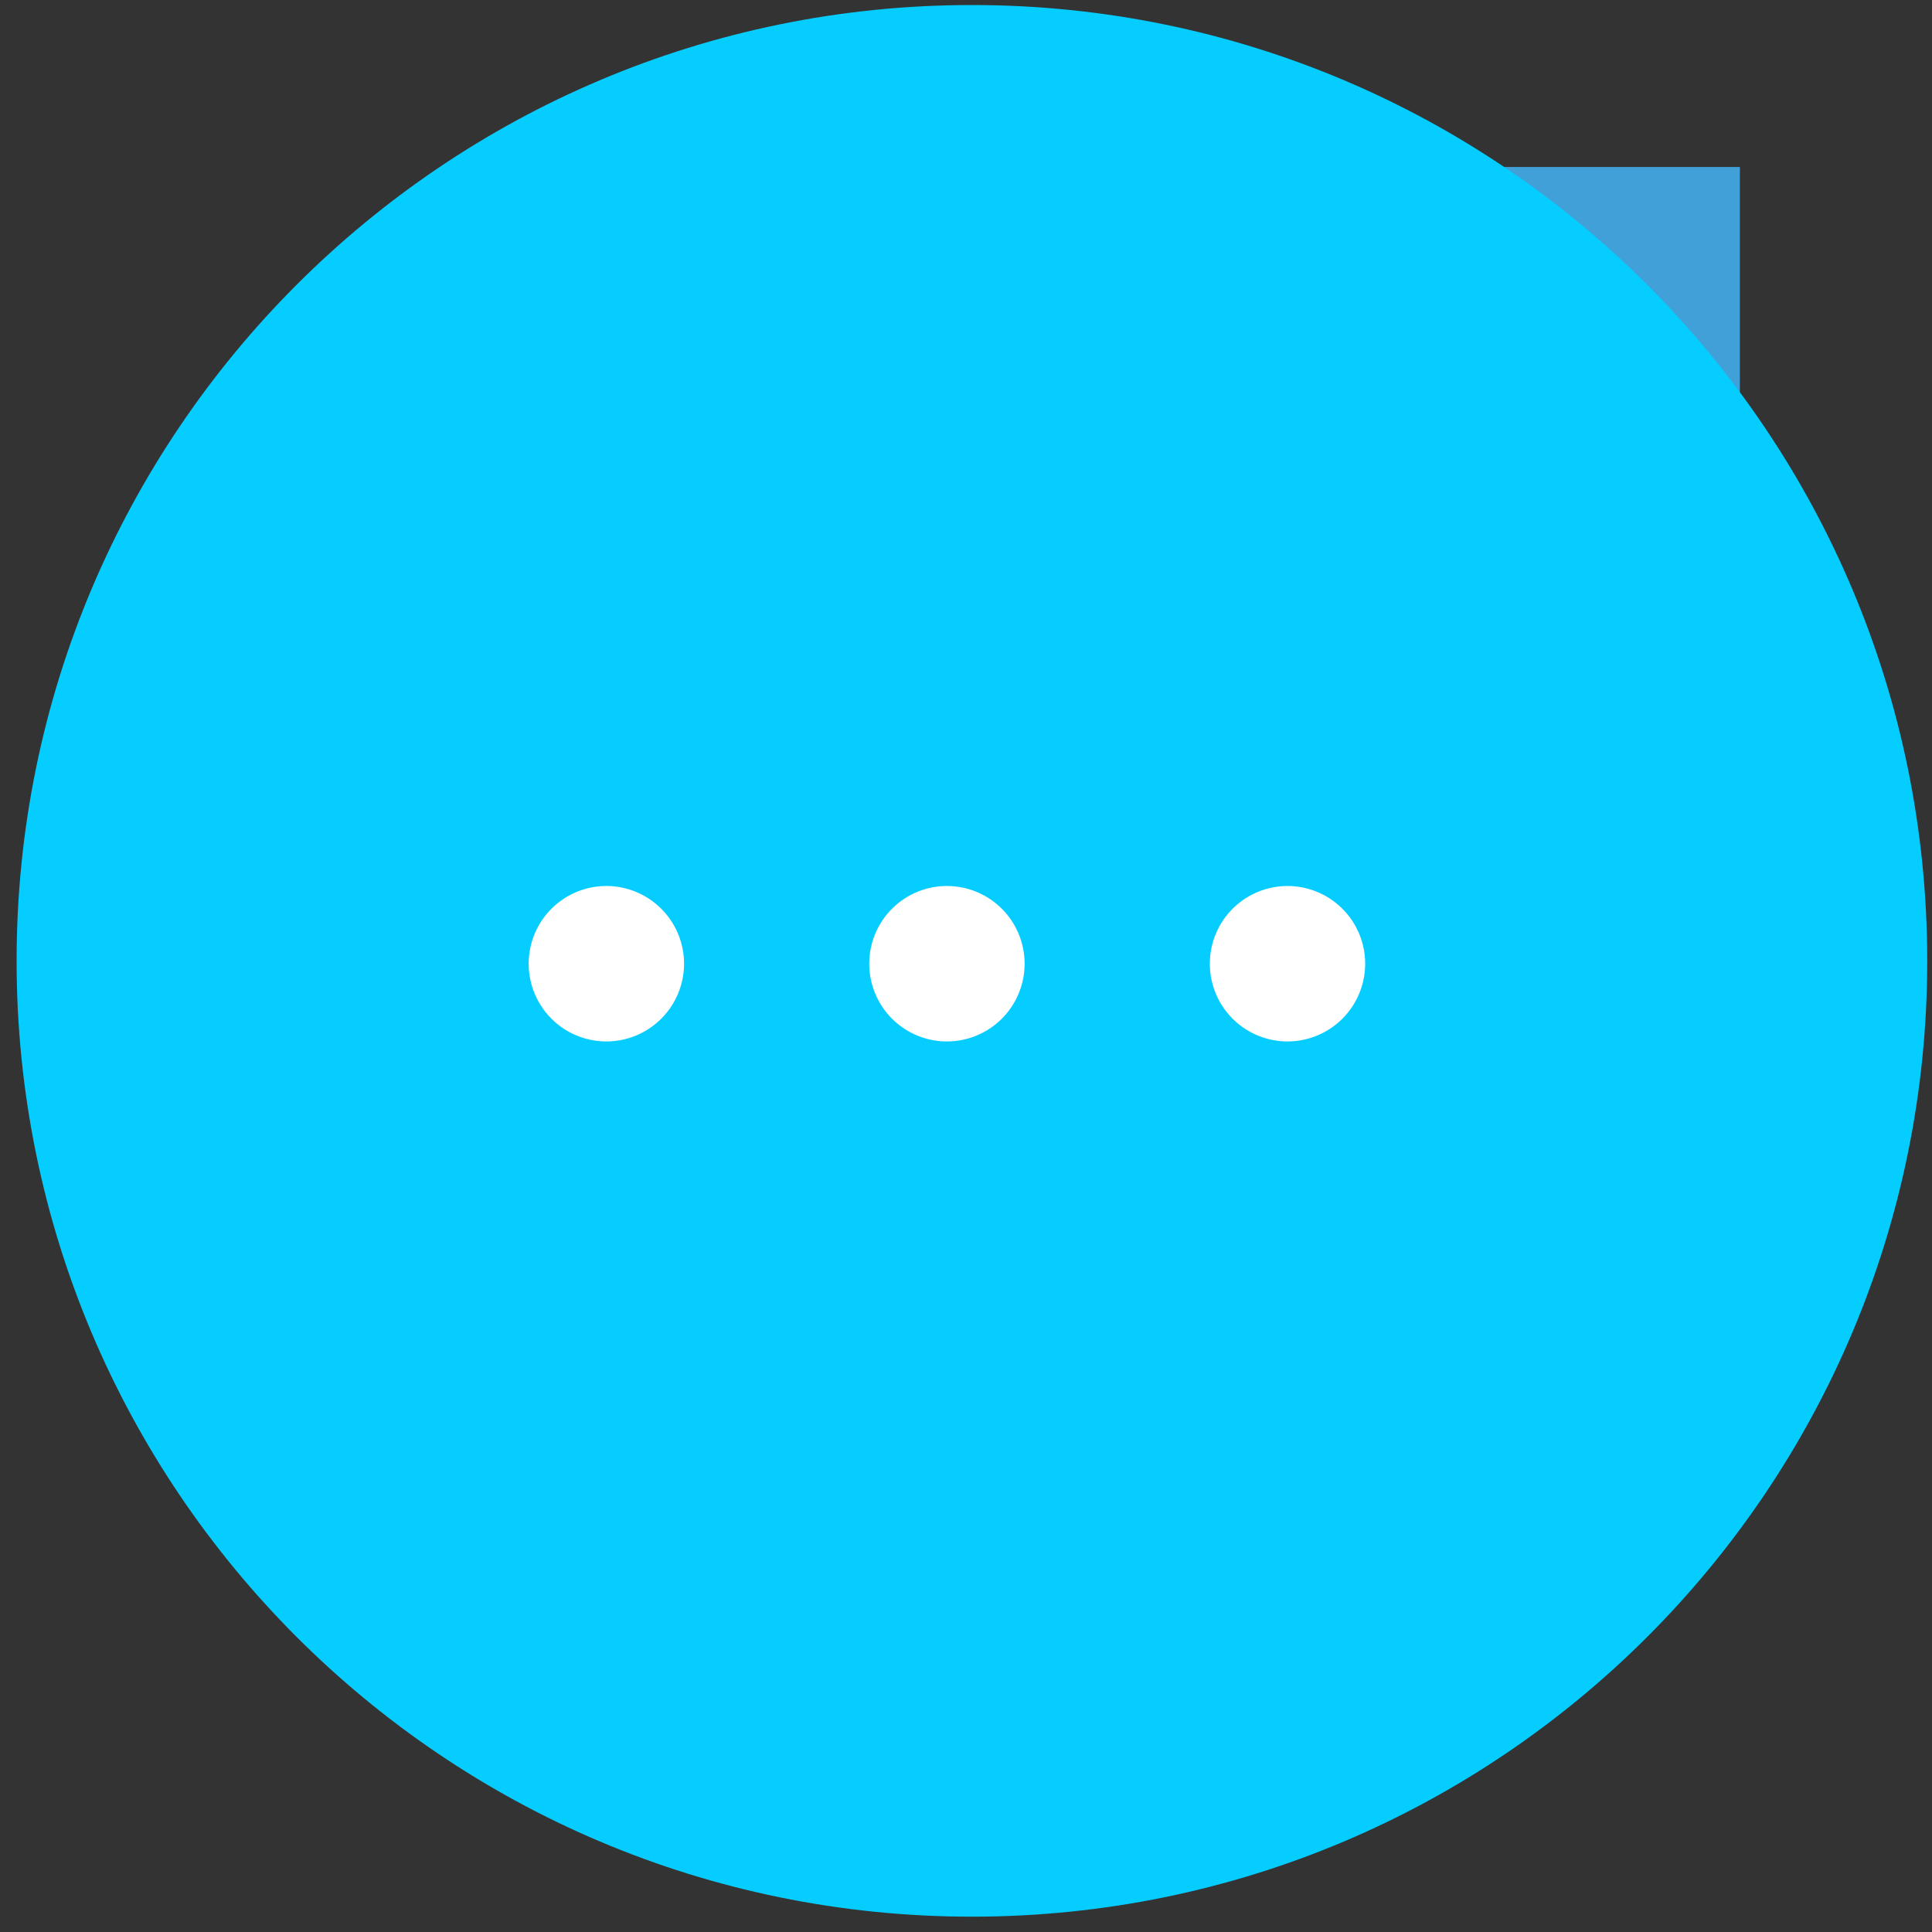 <svg width="103" height="103" viewBox="0 0 103 103" fill="none" xmlns="http://www.w3.org/2000/svg"><rect x="0" y="0" width="103" height="103" fill="#333333" stroke="none"/><path fill-rule="evenodd" clip-rule="evenodd" d="M79.78 21.887h12.978V8.903H79.781v12.984z" fill="#41A0D7"/><path fill-rule="evenodd" clip-rule="evenodd" d="M102.746 51.225c0 28.144-22.803 50.958-50.93 50.958-28.128 0-50.931-22.814-50.931-50.958S23.688.268 51.817.268c28.126 0 50.929 22.813 50.929 50.957z" fill="#05CDFF"/><path fill-rule="evenodd" clip-rule="evenodd" d="M36.468 51.379a4.144 4.144 0 0 1-4.142 4.143 4.142 4.142 0 0 1-4.14-4.143 4.142 4.142 0 0 1 4.14-4.144 4.144 4.144 0 0 1 4.142 4.144zm18.156 0a4.143 4.143 0 0 1-4.142 4.143 4.142 4.142 0 0 1-4.14-4.143 4.142 4.142 0 0 1 4.14-4.144 4.143 4.143 0 0 1 4.142 4.144zm18.156 0a4.143 4.143 0 0 1-4.142 4.143A4.142 4.142 0 0 1 64.5 51.38a4.142 4.142 0 0 1 4.14-4.144 4.143 4.143 0 0 1 4.141 4.144z" fill="#fff"/></svg>